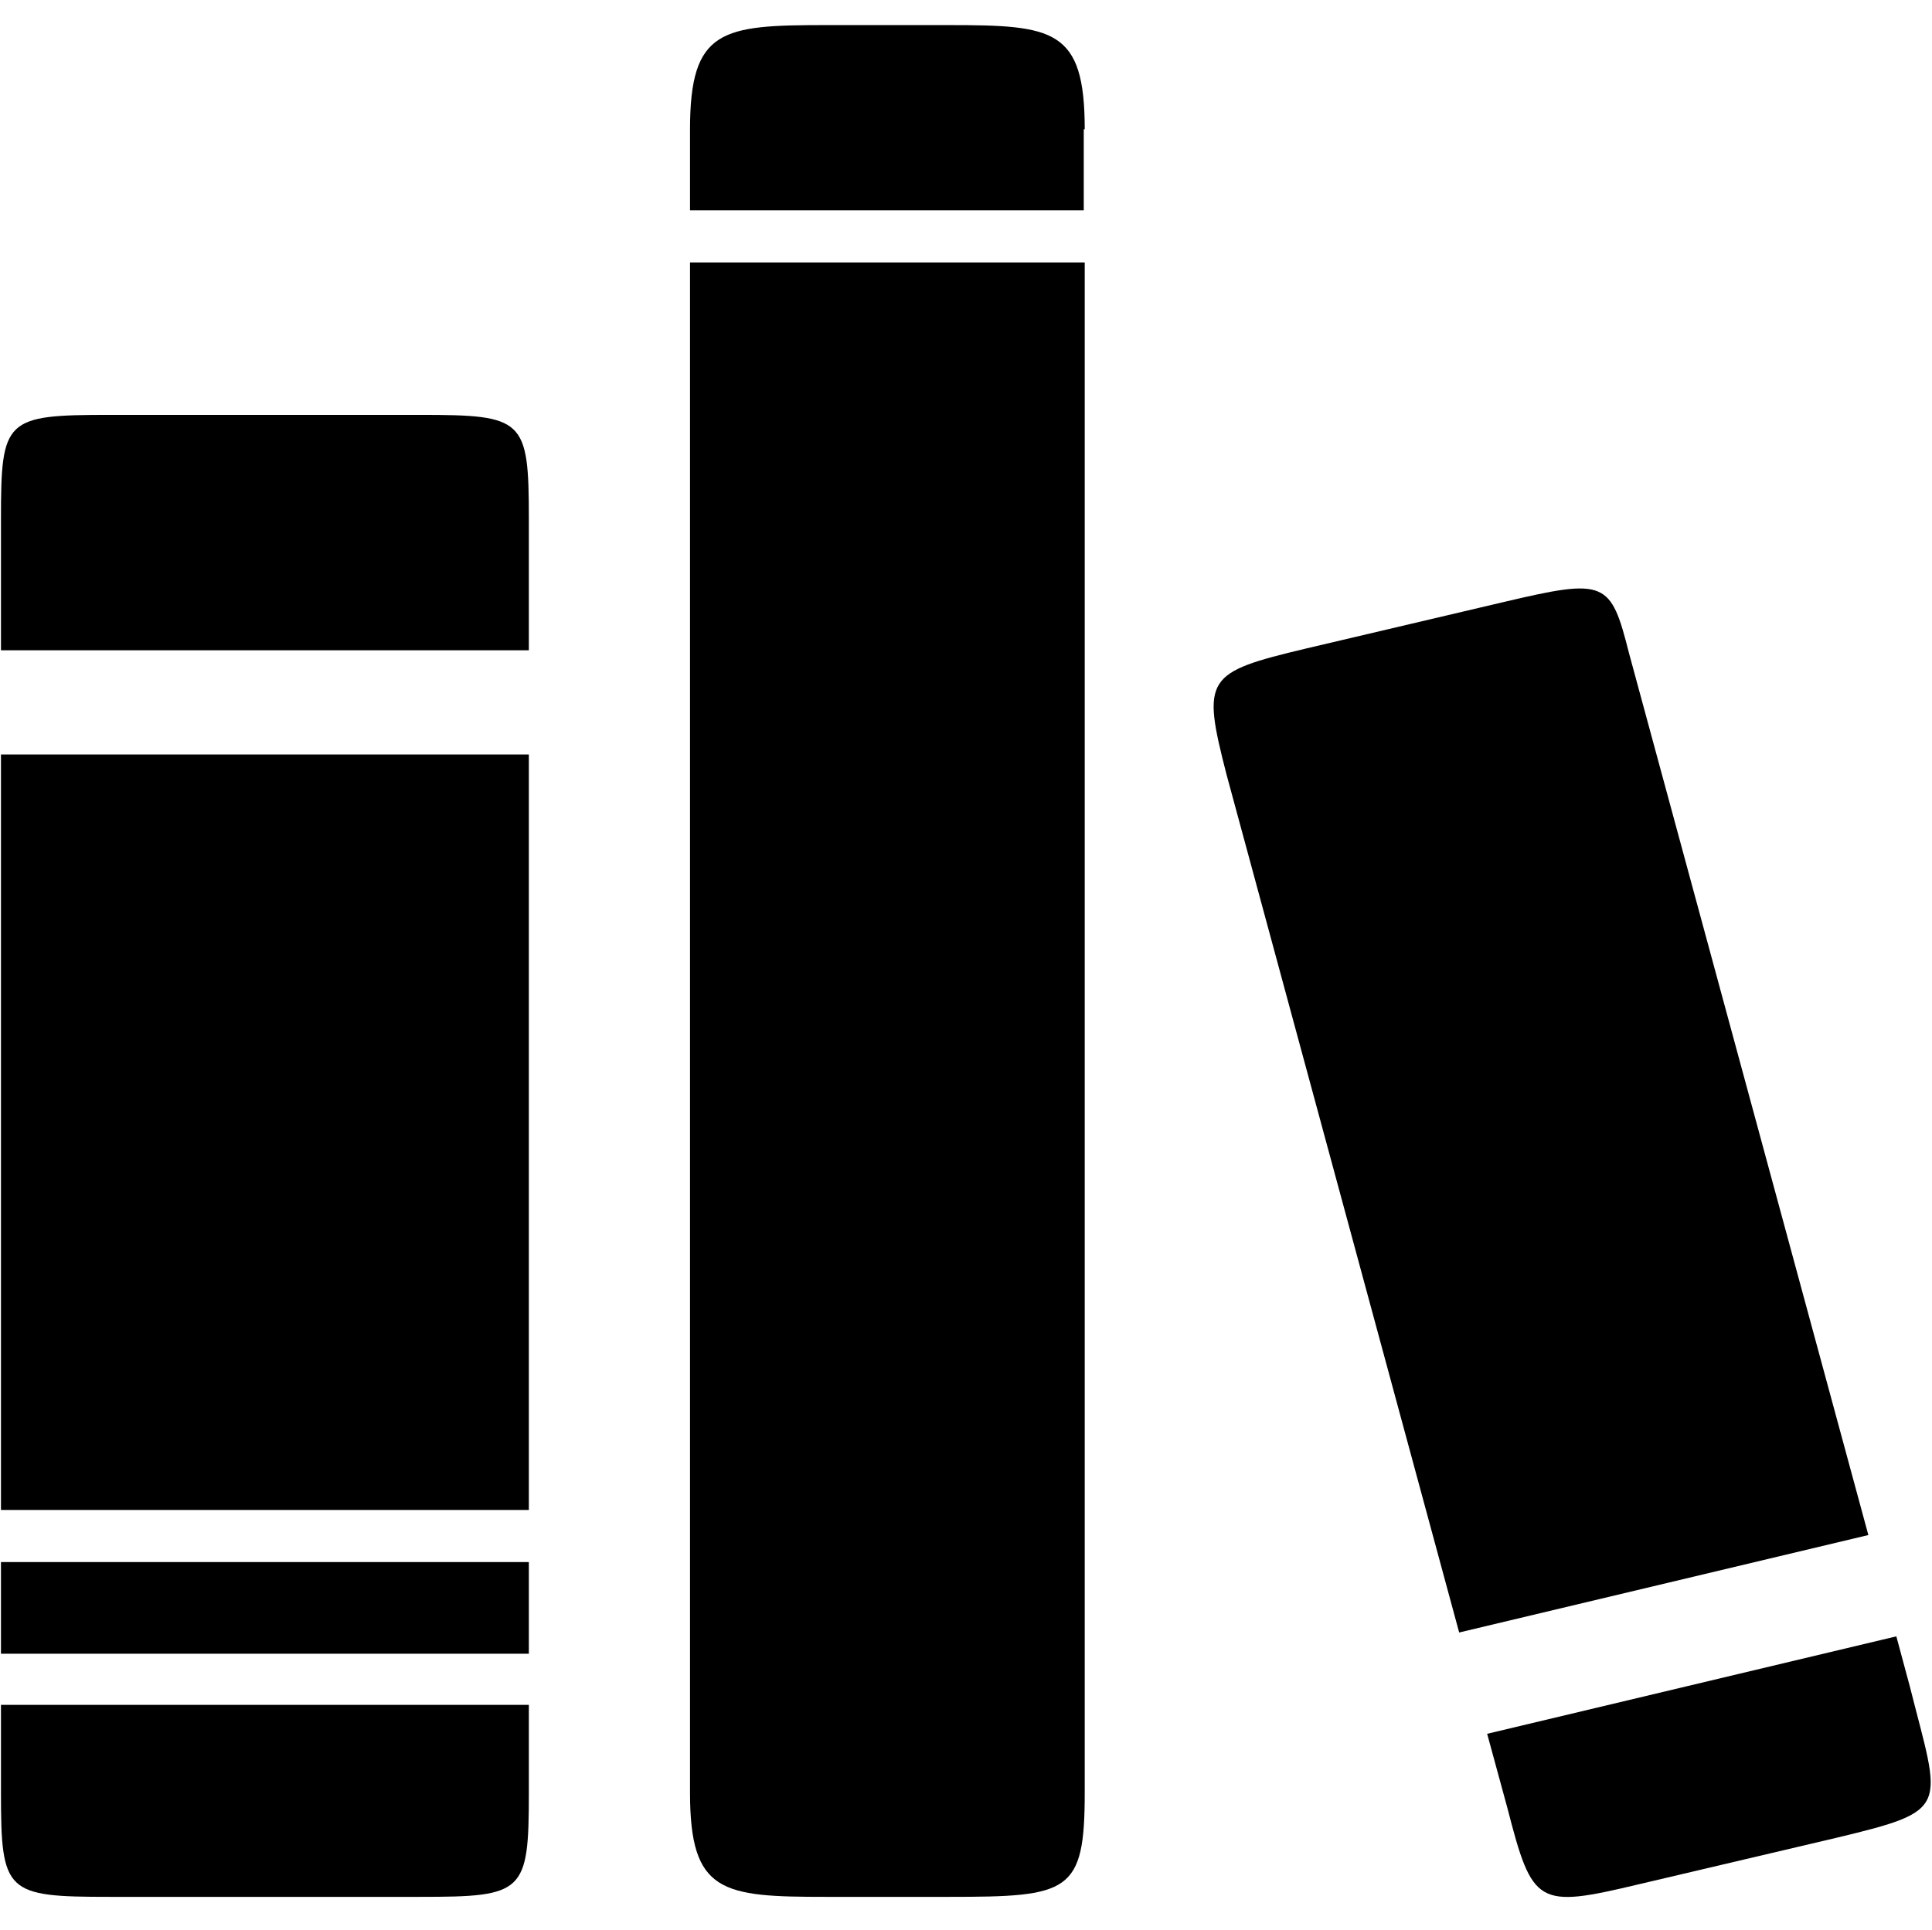 <?xml version="1.0" standalone="no"?><!DOCTYPE svg PUBLIC "-//W3C//DTD SVG 1.1//EN" "http://www.w3.org/Graphics/SVG/1.1/DTD/svg11.dtd"><svg t="1547538026339" class="icon" style="" viewBox="0 0 1025 1024" version="1.1" xmlns="http://www.w3.org/2000/svg" p-id="2349" xmlns:xlink="http://www.w3.org/1999/xlink" width="200.195" height="200"><defs><style type="text/css"></style></defs><path d="M575.488 68.608c0-53.248-16.384-55.296-72.192-55.296L438.272 13.312C382.976 13.312 366.08 15.36 366.08 68.608l0 43.008 208.896 0L574.976 68.608z" p-id="2350"></path><path d="M438.272 1006.592l65.024 0c64 0 72.192-2.048 72.192-55.296L575.488 139.264 366.08 139.264l0 812.032C366.08 1004.544 382.976 1006.592 438.272 1006.592z" p-id="2351"></path><path d="M1006.08 868.352l-217.088 51.712 10.752 39.424c13.312 51.712 15.872 53.248 69.632 40.448l104.448-24.576 0 0 0 0c61.952-14.848 55.808-15.36 39.424-80.384L1006.08 868.352z" p-id="2352"></path><path d="M864.256 346.624c-9.728-38.4-12.288-39.936-66.56-27.136l-104.448 24.576c-53.76 12.8-55.808 15.36-42.496 67.072l123.392 455.168 217.088-51.712L864.256 346.624z" p-id="2353"></path><path d="M0.512 951.296c0 53.248 2.56 55.296 57.856 55.296l164.352 0c55.296 0 57.856-2.048 57.856-55.296l0-46.592L0.512 904.704 0.512 951.296z" p-id="2354"></path><path d="M0.512 400.384l280.064 0 0 400.896-280.064 0 0-400.896Z" p-id="2355"></path><path d="M0.512 828.928l280.064 0 0 48.64-280.064 0 0-48.64Z" p-id="2356"></path><path d="M280.576 275.456c0-53.248-2.56-55.296-57.856-55.296L58.368 220.16C2.56 220.16 0.512 222.208 0.512 275.456l0 69.632 280.064 0L280.576 275.456z" p-id="2357"></path></svg>